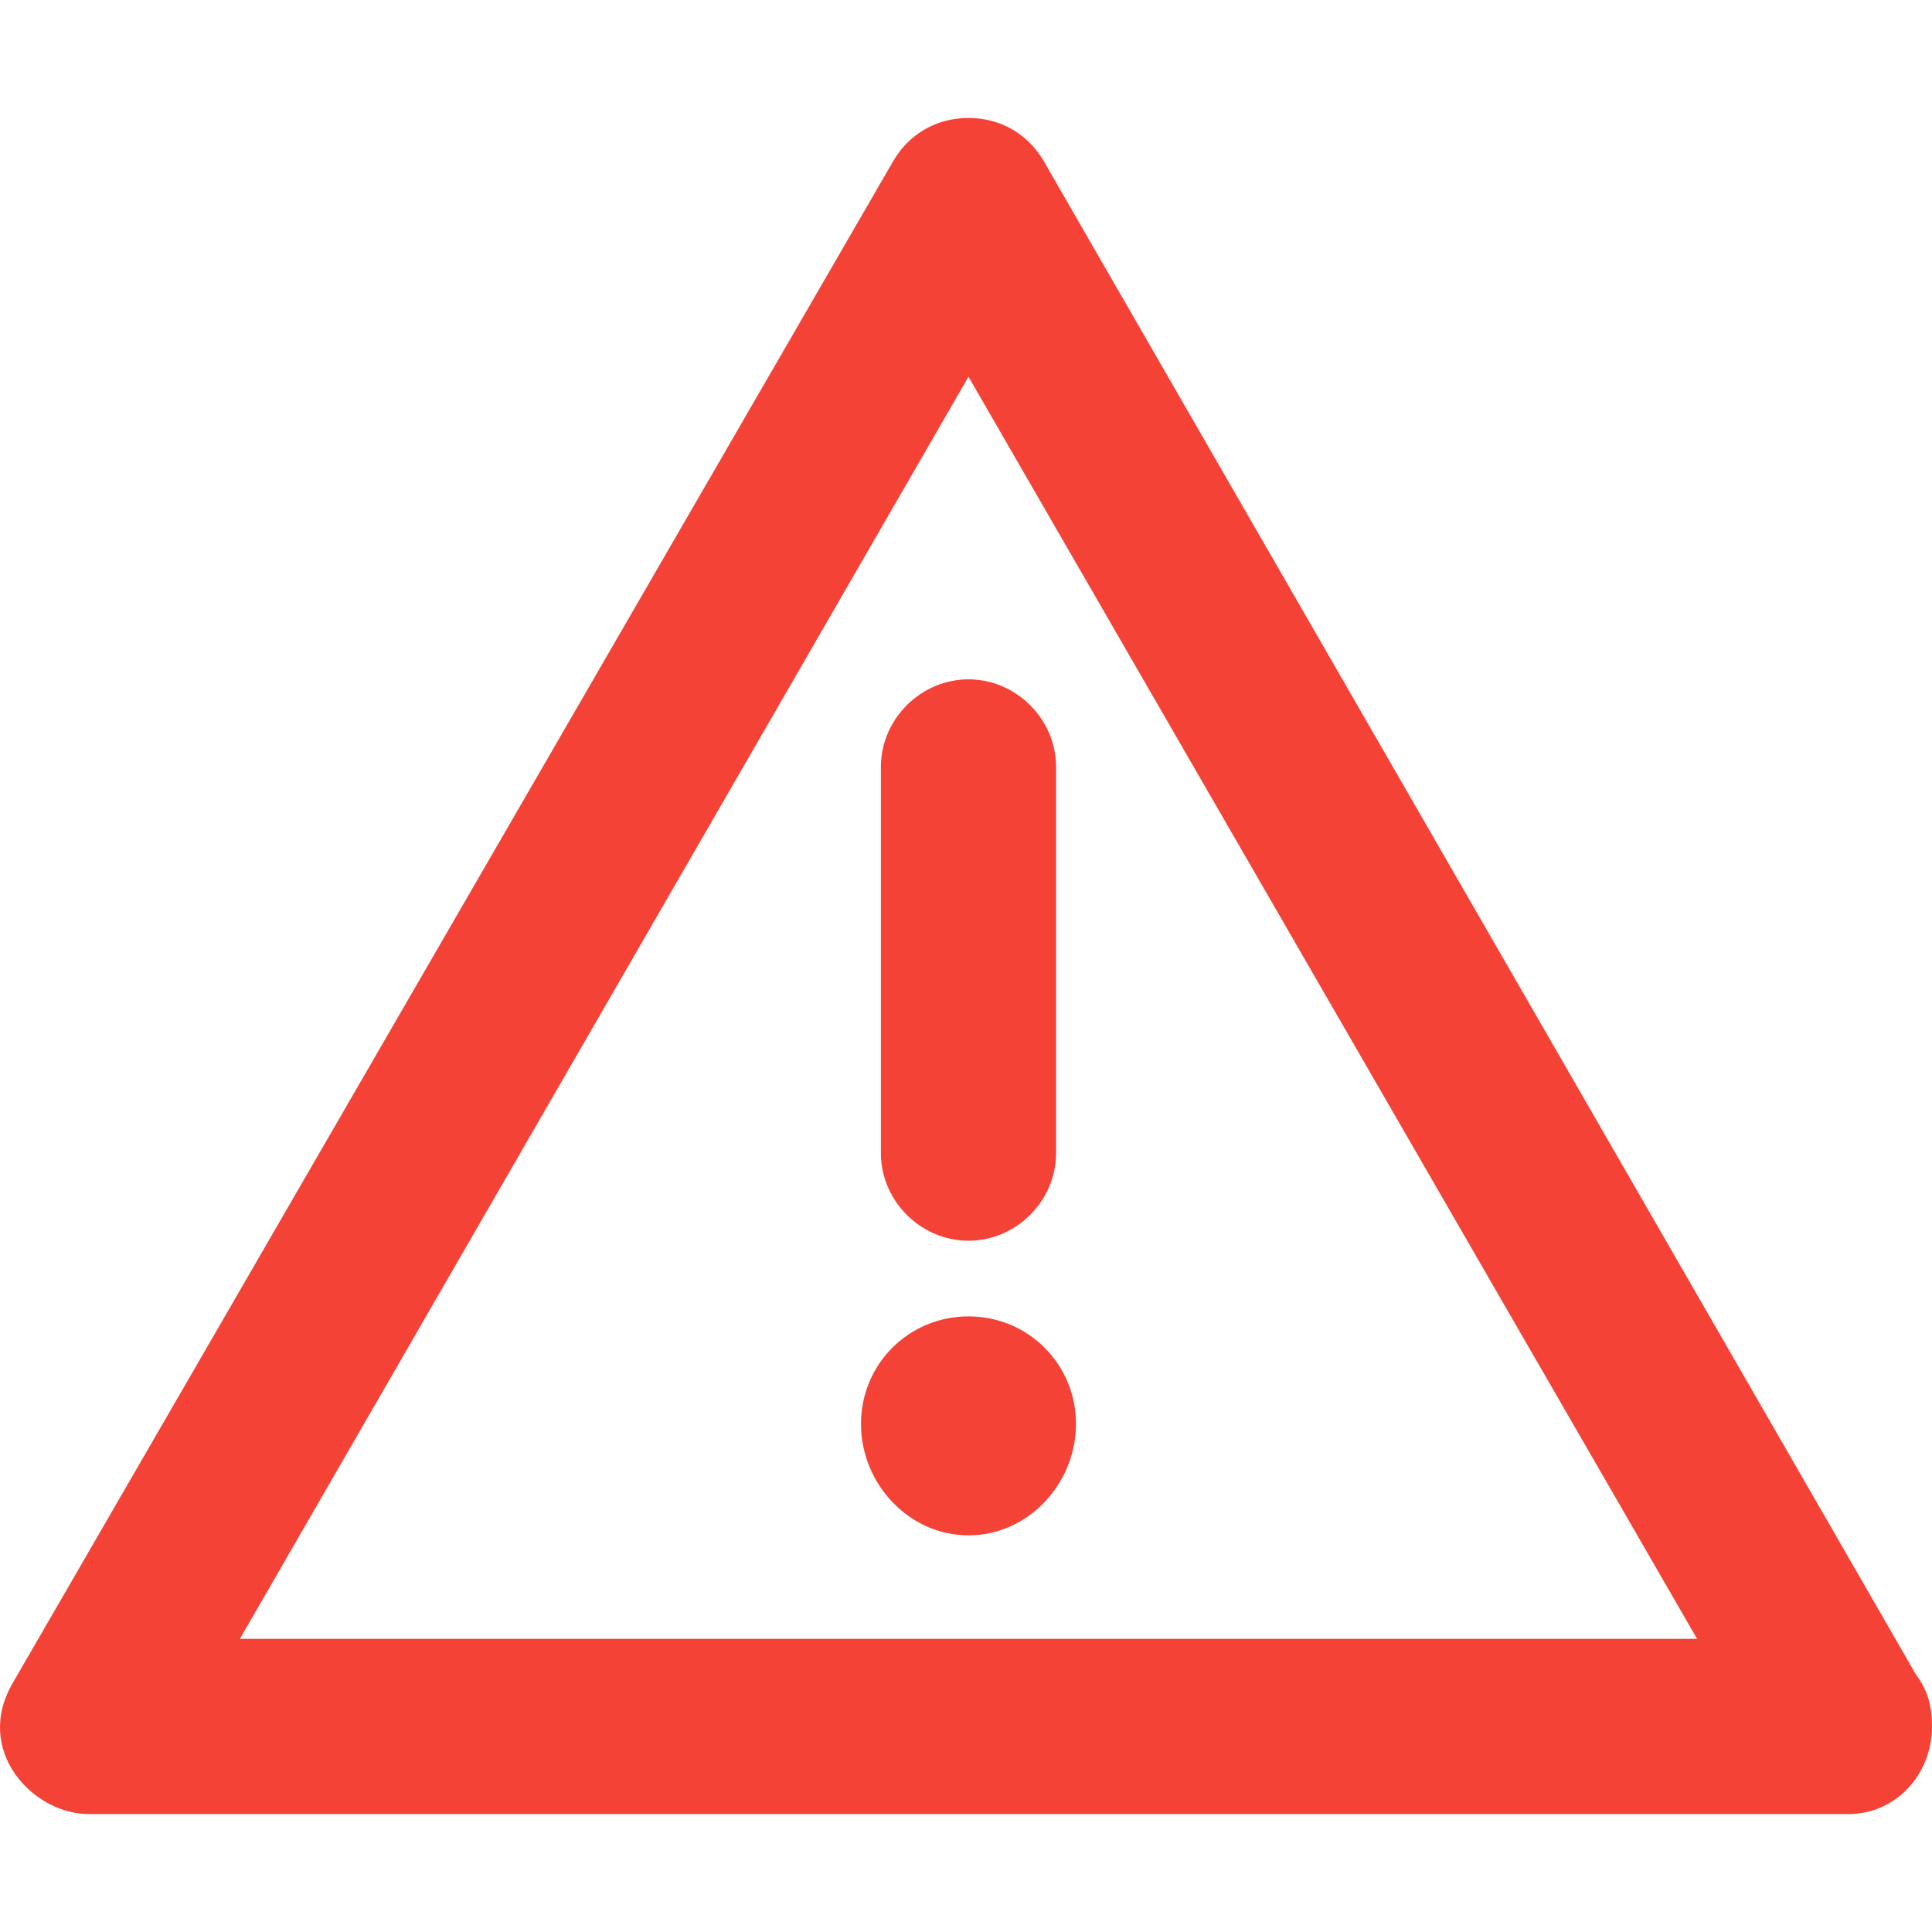 <?xml version="1.0" encoding="iso-8859-1"?>
<!-- Generator: Adobe Illustrator 18.1.1, SVG Export Plug-In . SVG Version: 6.00 Build 0)  -->
<svg xmlns="http://www.w3.org/2000/svg" xmlns:xlink="http://www.w3.org/1999/xlink" version="1.1" id="Capa_1" x="0px" y="0px" viewBox="0 0 485.249 485.249" style="enable-background:new 0 0 485.249 485.249;" xml:space="preserve" width="512px" height="512px">
<g>
	<g>
		<path d="M481.249,420.625l-219-380c-4-7-11-11-19-11s-15,4-19,11l-221,382c-10,17,5,33,19,33h442    c12,0,21-10,21-22C485.249,428.625,484.249,424.625,481.249,420.625z M60.249,411.625l183-317l183,317H60.249z" fill="#F44336"/>
		<path d="M221.249,192.625v97c0,12,10,22,22,22s22-10,22-22v-97c0-12-10-22-22-22    S221.249,180.625,221.249,192.625z" fill="#F44336"/>
		<path d="M243.249,330.625c-15,0-27,12-27,27s12,28,27,28s27-13,27-28S258.249,330.625,243.249,330.625z" fill="#F44336"/>
	</g>
</g>
</svg>
